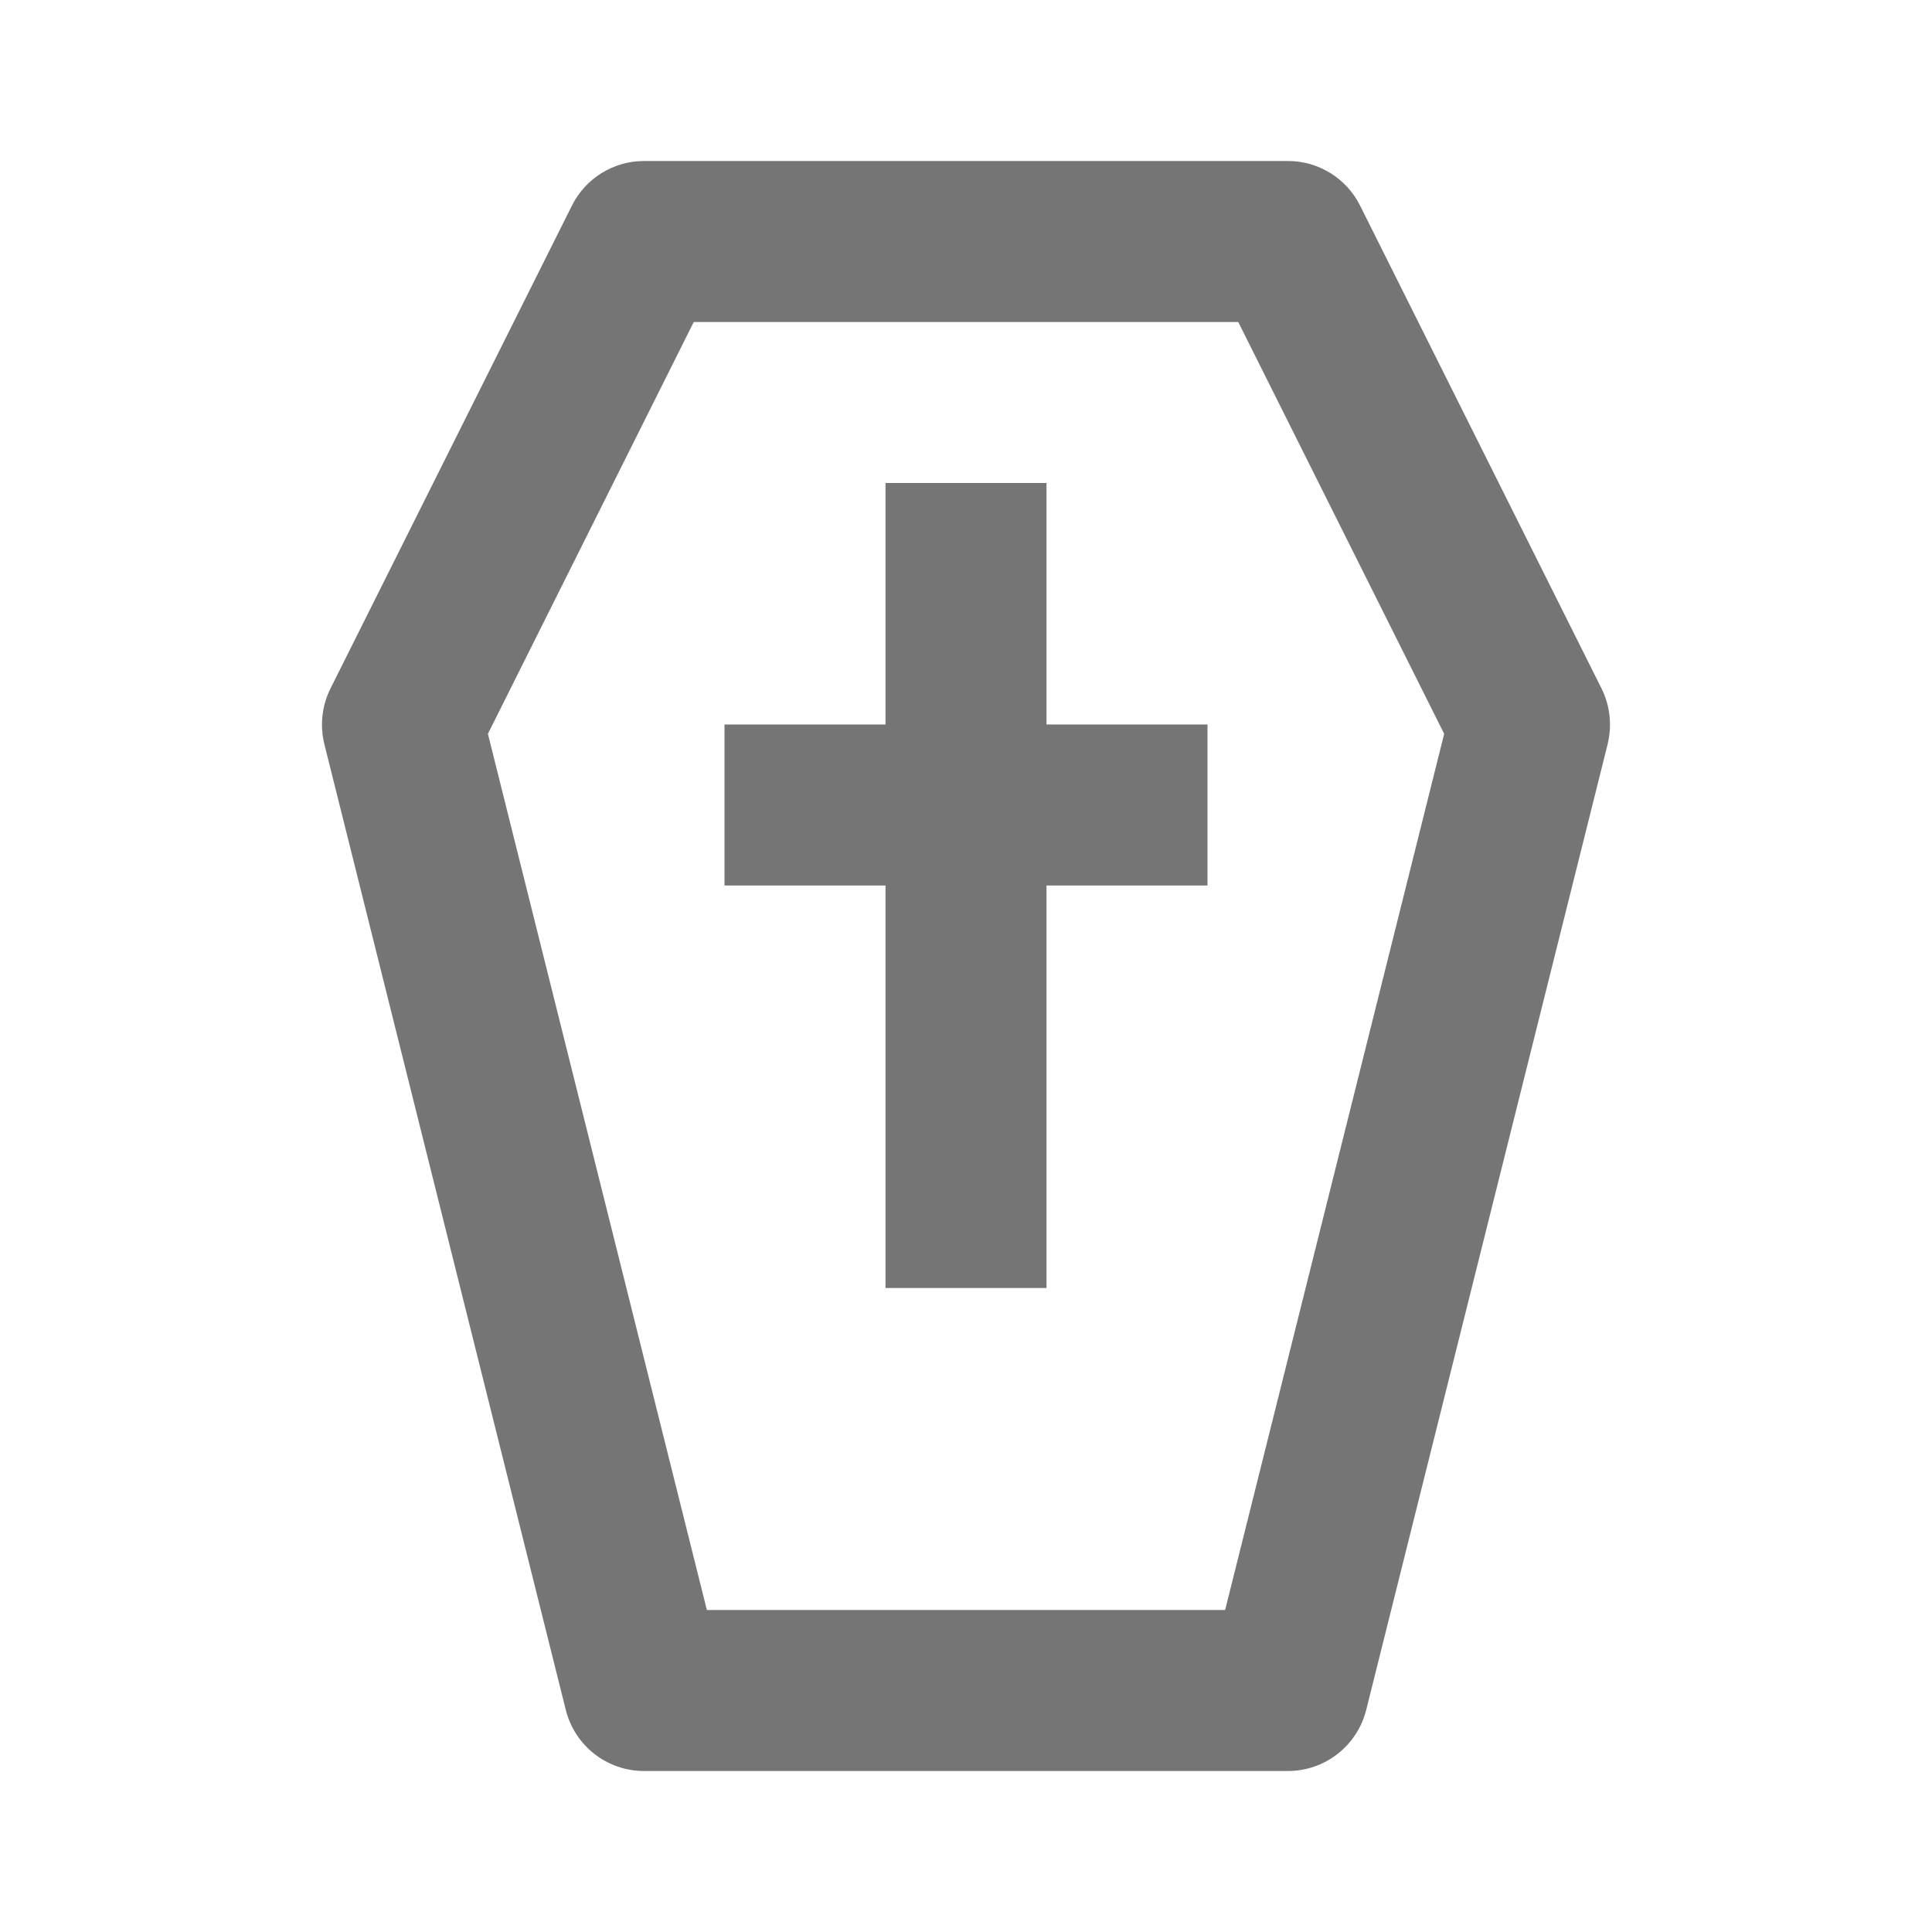 <?xml version="1.0" encoding="iso-8859-1"?>
<!-- Generator: Adobe Illustrator 16.0.0, SVG Export Plug-In . SVG Version: 6.00 Build 0)  -->
<!DOCTYPE svg PUBLIC "-//W3C//DTD SVG 1.1//EN" "http://www.w3.org/Graphics/SVG/1.1/DTD/svg11.dtd">
<svg version="1.1" xmlns="http://www.w3.org/2000/svg" xmlns:xlink="http://www.w3.org/1999/xlink" x="0px" y="0px" width="24px"
	 height="24px" viewBox="0 0 24 24" style="enable-background:new 0 0 24 24;" xml:space="preserve">
<g id="Frame_-_24px">
	<rect y="0.001" style="fill:none;" width="24" height="24.001"/>
</g>
<g id="Line_Icons">
	<g>
		<path style="fill:#757575;" d="M19.895,8.553l-3-6C16.725,2.214,16.379,2,16,2H8C7.621,2,7.275,2.214,7.105,2.553l-3,6
			c-0.106,0.214-0.133,0.458-0.076,0.69l3,12C7.141,21.688,7.541,22,8,22h8c0.459,0,0.859-0.313,0.971-0.757l3-12
			C20.027,9.011,20.001,8.767,19.895,8.553z M15.219,20H8.781L6.061,9.116L8.618,4h6.764l2.558,5.116L15.219,20z"/>
		<polygon style="fill:#757575;" points="13,6 11,6 11,9 9,9 9,11 11,11 11,16 13,16 13,11 15,11 15,9 13,9 		"/>
	</g>
</g>
</svg>
